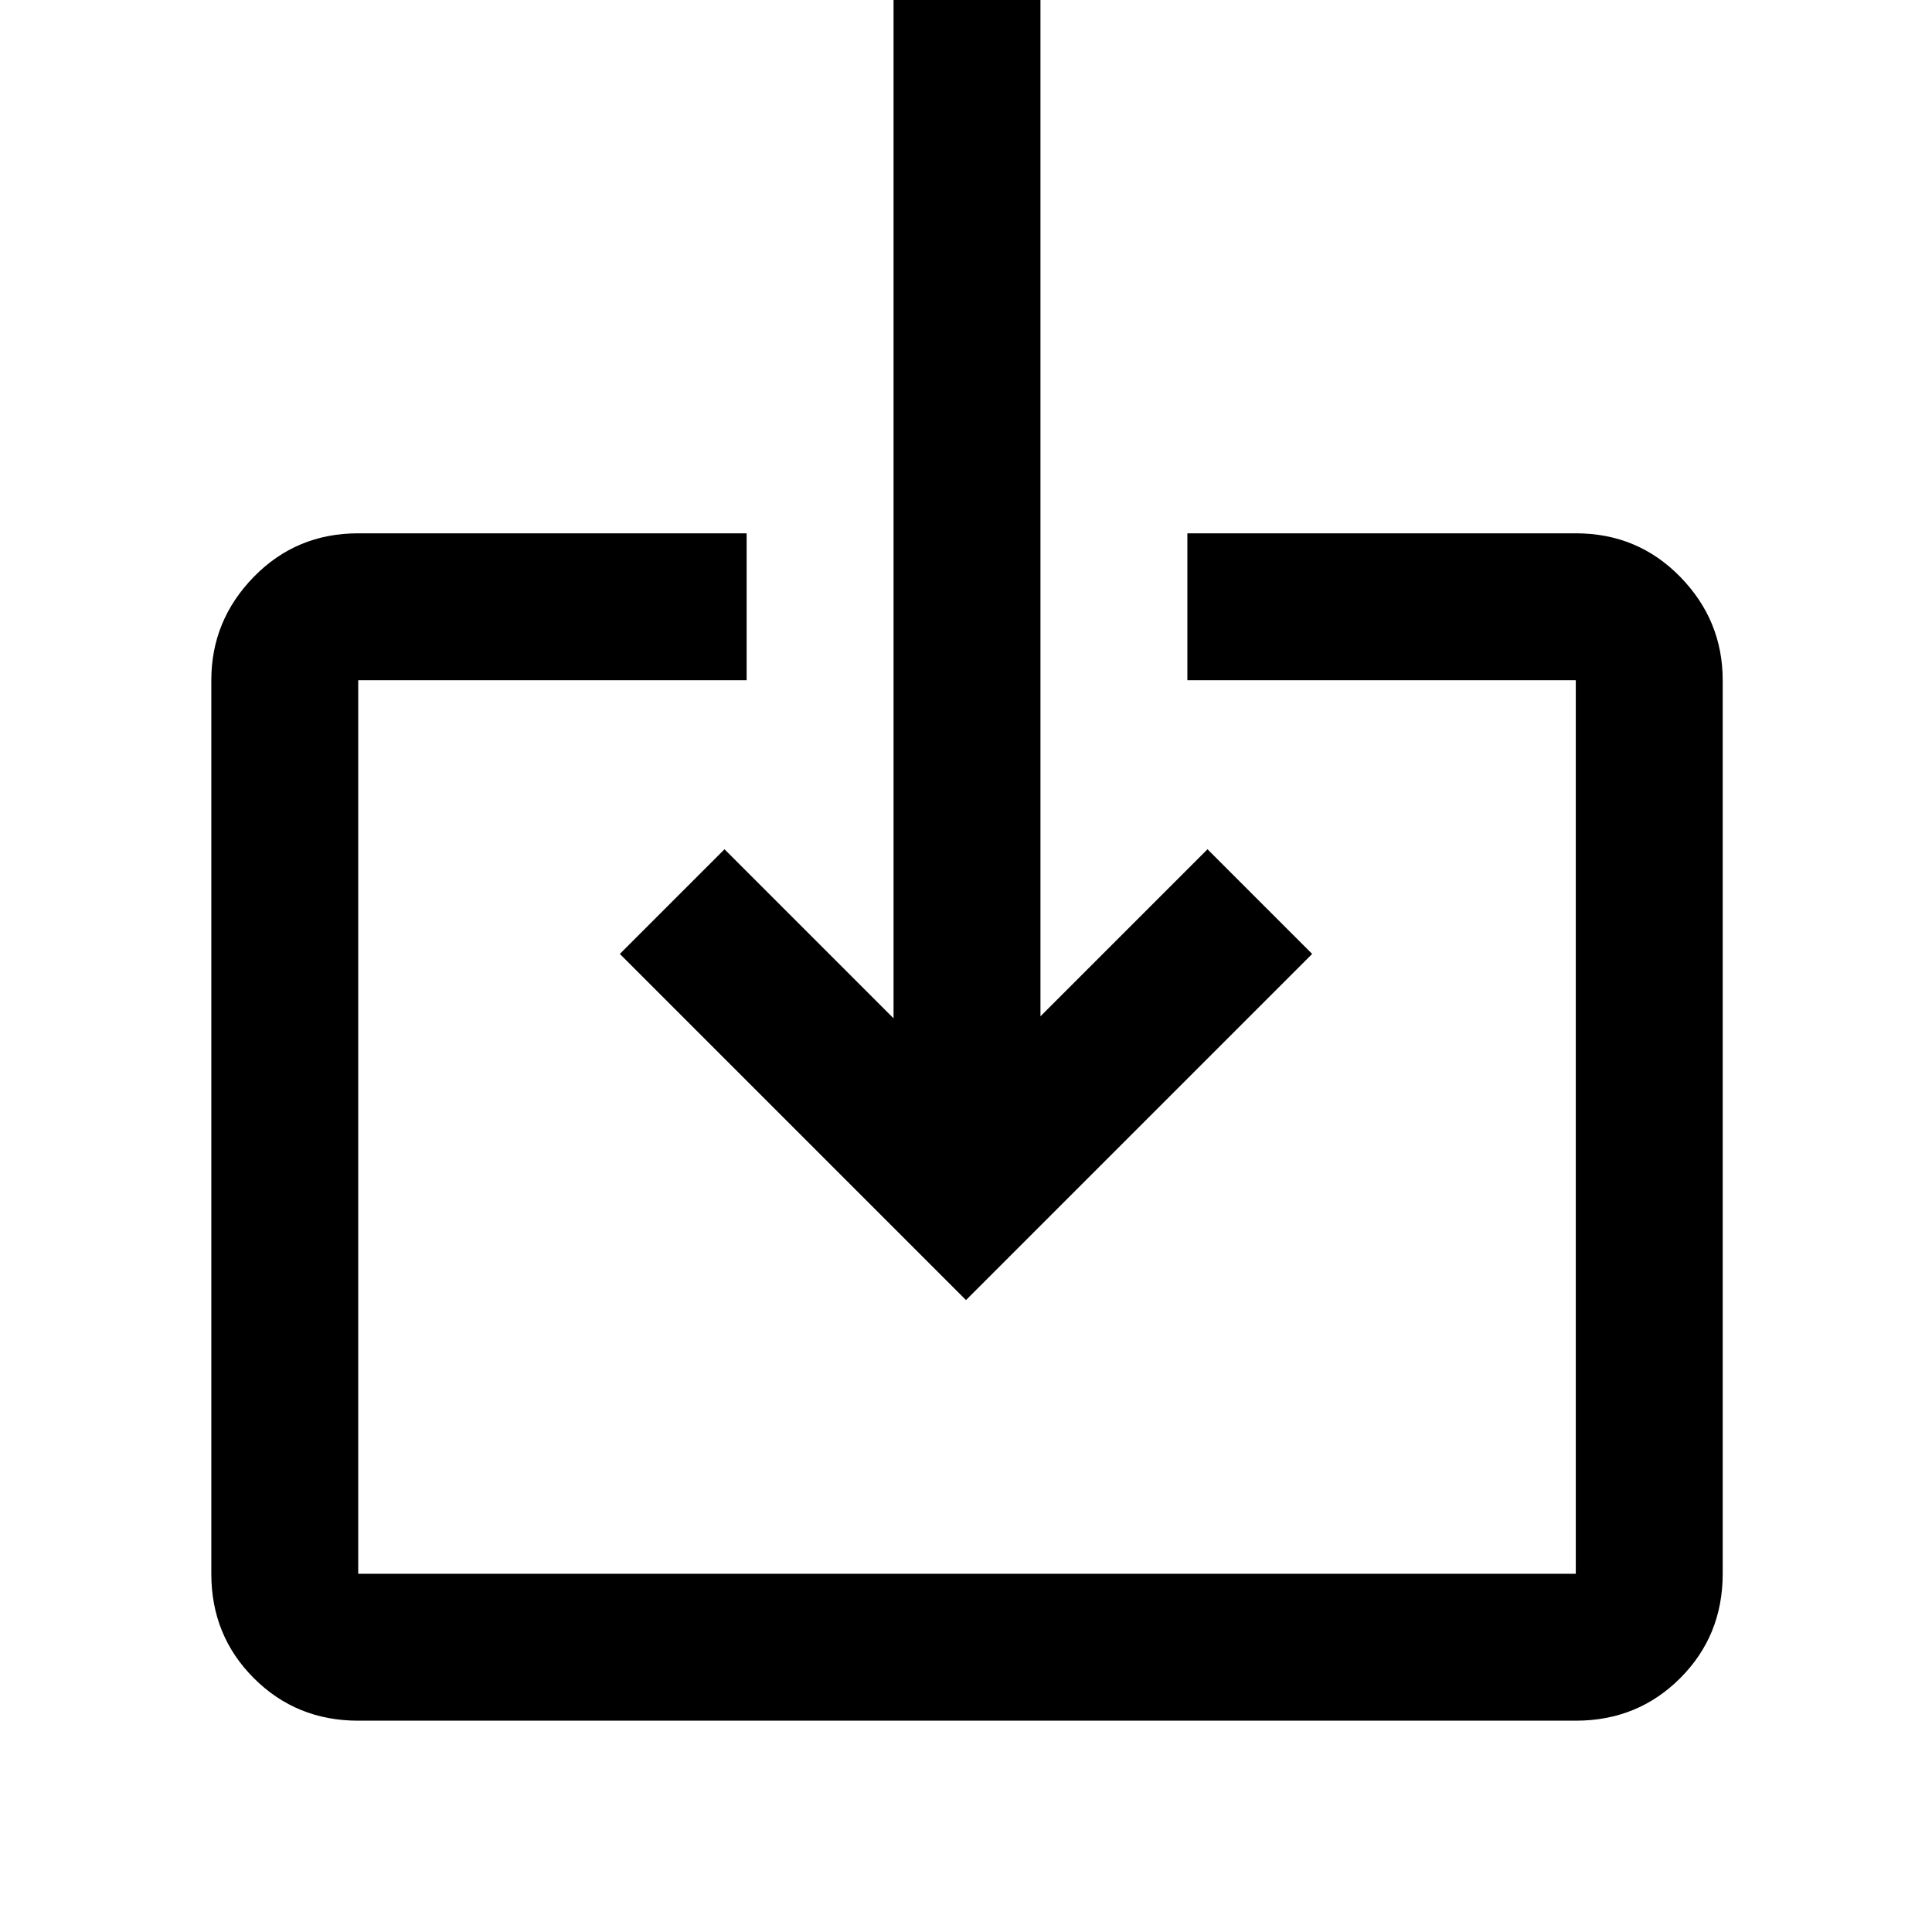 <svg xmlns="http://www.w3.org/2000/svg" height="48" viewBox="0 -960 960 960" width="48"><path d="M178-105q-30.75 0-51.87-21.13Q105-147.25 105-178v-444q0-29.75 21.13-51.38Q147.25-695 178-695h193v73H178v444h605v-444H590v-73h193q30.75 0 51.88 21.62Q856-651.75 856-622v444q0 30.75-21.12 51.87Q813.75-105 783-105H178Zm302-209L308-486l52-52 84 84v-523h73v522l83-83 52 52-172 172Z"/></svg>
